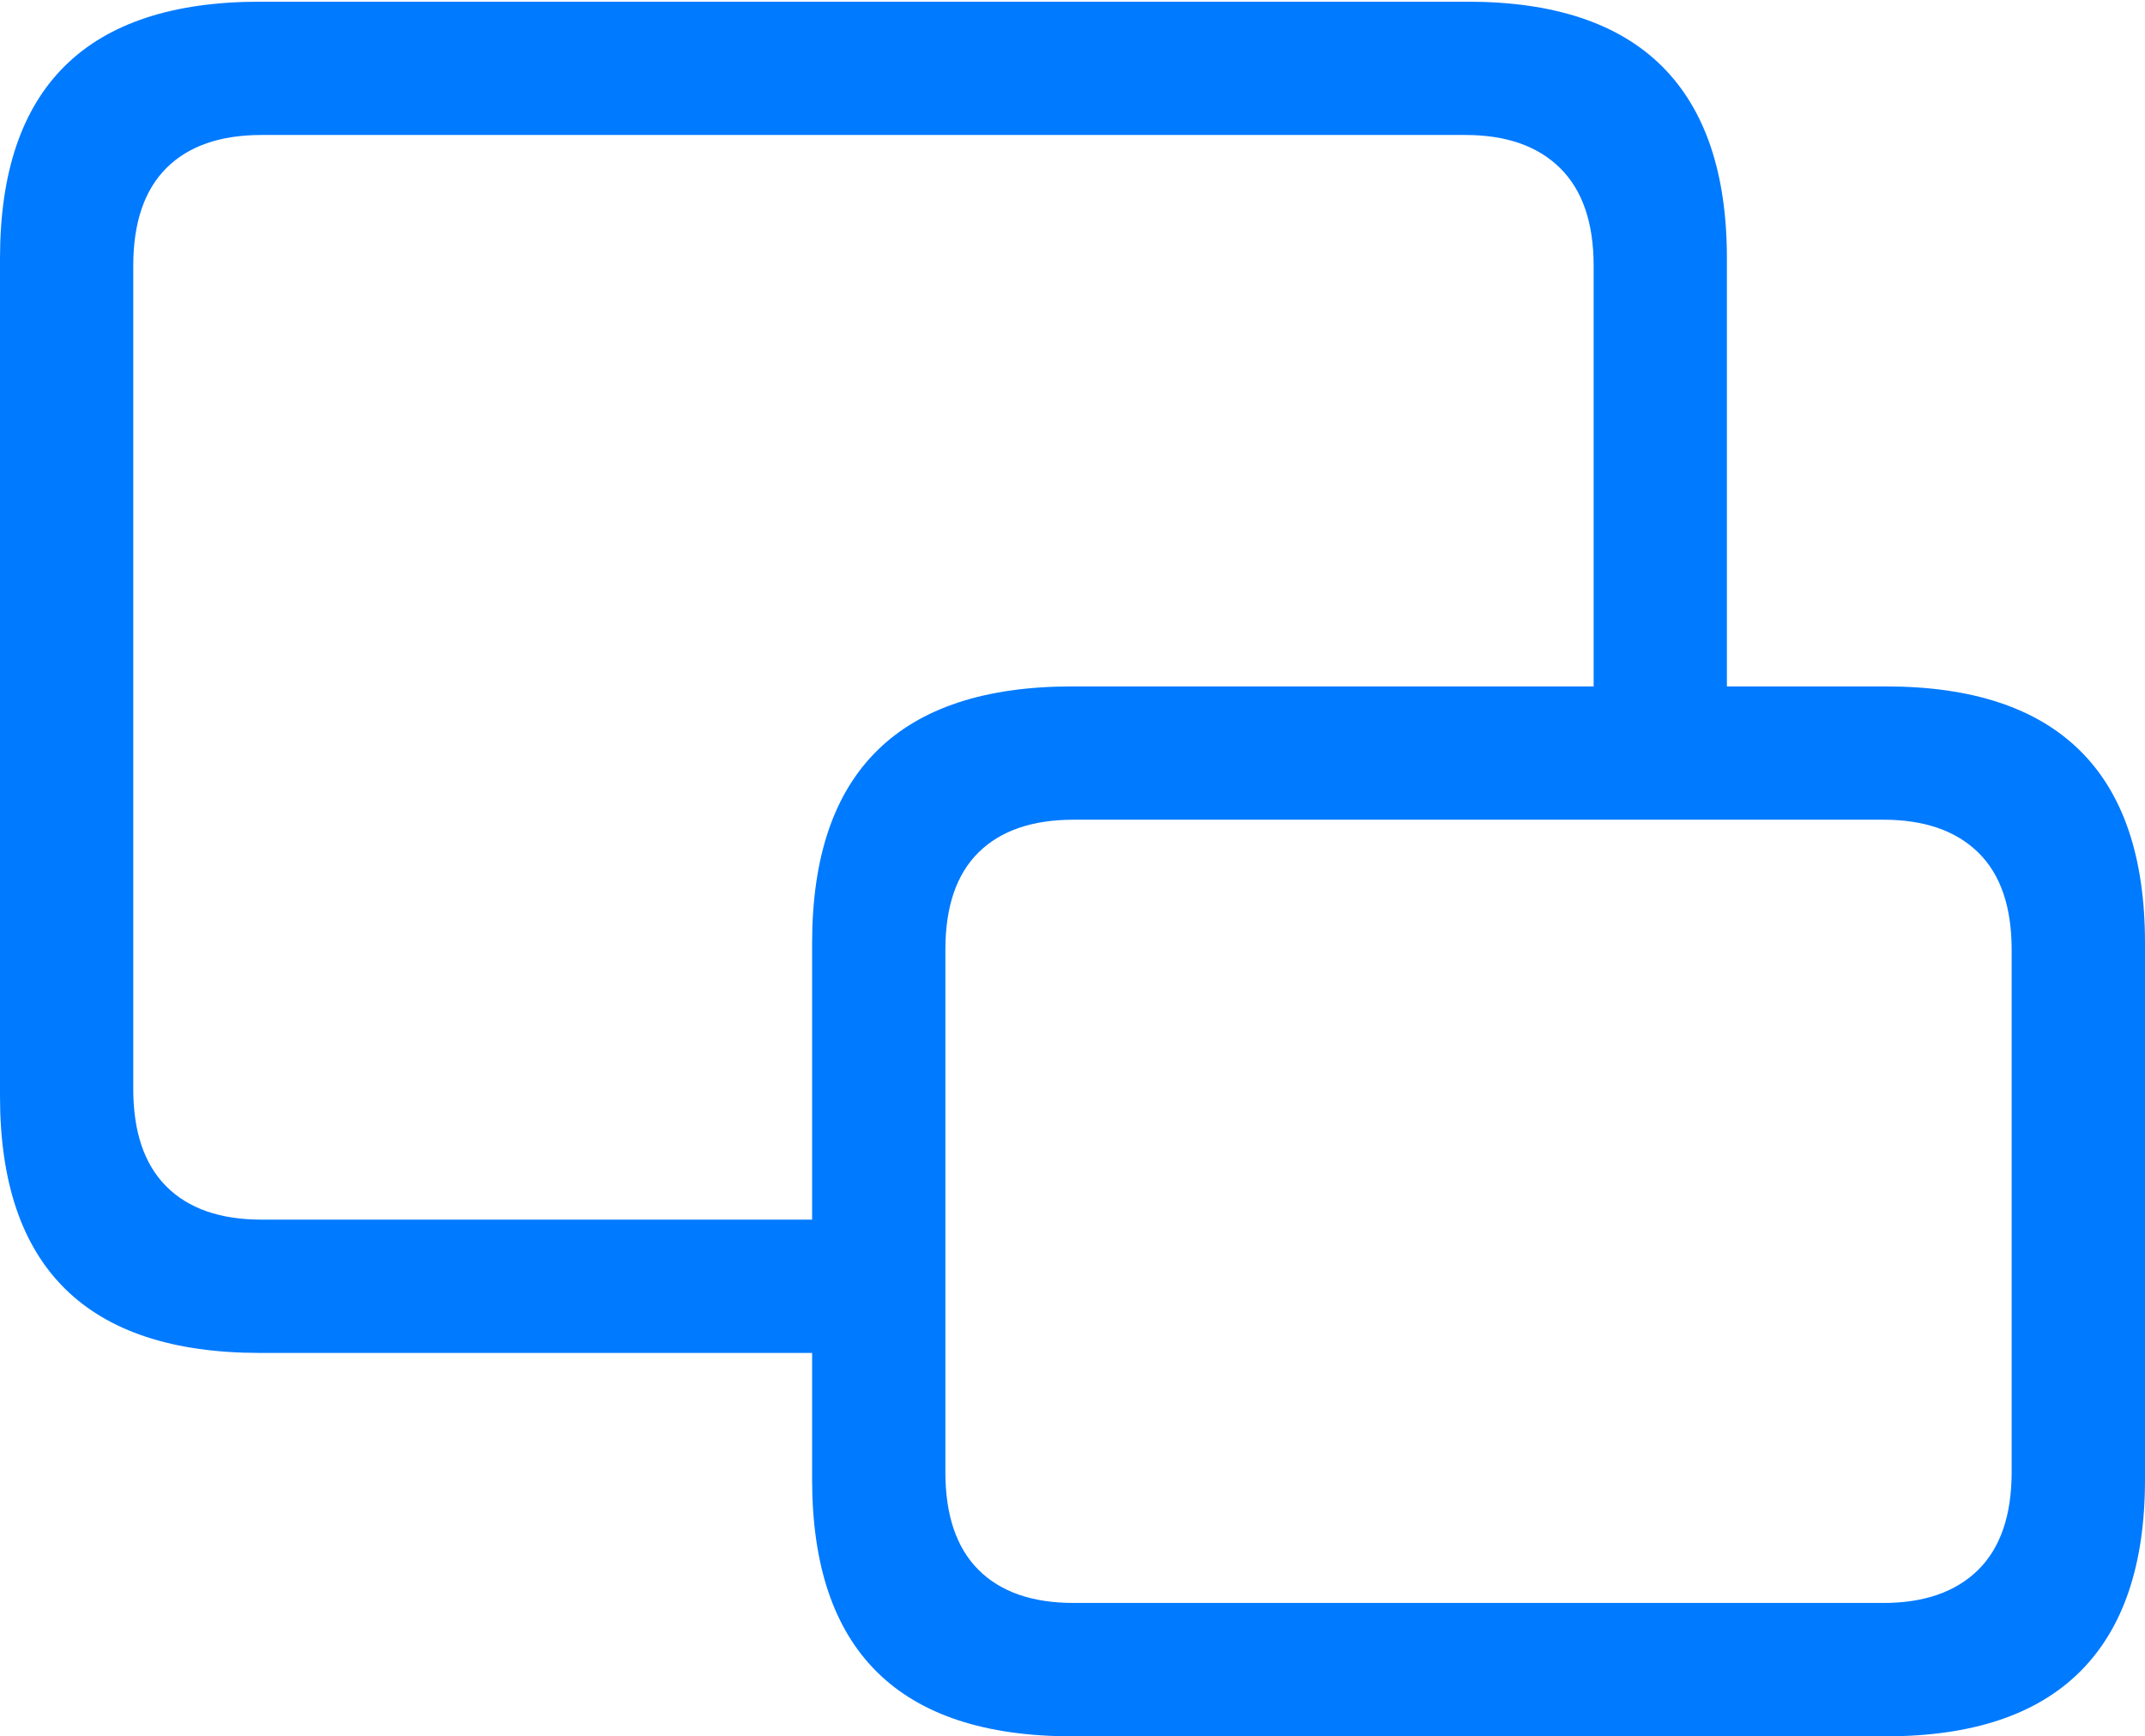 <?xml version="1.0" encoding="UTF-8"?>
<!--Generator: Apple Native CoreSVG 175.5-->
<!DOCTYPE svg
PUBLIC "-//W3C//DTD SVG 1.1//EN"
       "http://www.w3.org/Graphics/SVG/1.1/DTD/svg11.dtd">
<svg version="1.1" xmlns="http://www.w3.org/2000/svg" xmlns:xlink="http://www.w3.org/1999/xlink" width="25.303" height="20.479">
 <g>
  <rect height="20.479" opacity="0" width="25.303" x="0" y="0"/>
  <path d="M3.066 15.957L10.293 15.957L10.293 14.385L3.086 14.385Q2.354 14.385 1.963 13.994Q1.572 13.604 1.572 12.842L1.572 3.135Q1.572 2.373 1.963 1.982Q2.354 1.592 3.086 1.592L17.285 1.592Q18.008 1.592 18.403 1.982Q18.799 2.373 18.799 3.135L18.799 8.789L20.371 8.789L20.371 3.047Q20.371 1.543 19.605 0.781Q18.838 0.02 17.314 0.02L3.066 0.02Q1.533 0.02 0.767 0.776Q0 1.533 0 3.047L0 12.93Q0 14.443 0.767 15.2Q1.533 15.957 3.066 15.957Z" fill="#007aff"/>
  <path d="M12.646 20.479L22.246 20.479Q23.77 20.479 24.536 19.717Q25.303 18.955 25.303 17.451L25.303 11.123Q25.303 9.609 24.536 8.853Q23.77 8.096 22.246 8.096L12.646 8.096Q11.113 8.096 10.347 8.853Q9.58 9.609 9.58 11.123L9.58 17.451Q9.58 18.965 10.347 19.722Q11.113 20.479 12.646 20.479ZM12.666 18.906Q11.934 18.906 11.543 18.516Q11.152 18.125 11.152 17.363L11.152 11.201Q11.152 10.44 11.543 10.054Q11.934 9.668 12.666 9.668L22.217 9.668Q22.939 9.668 23.335 10.054Q23.73 10.44 23.73 11.201L23.73 17.363Q23.73 18.125 23.335 18.516Q22.939 18.906 22.217 18.906Z" fill="#007aff"/>
 </g>
</svg>
